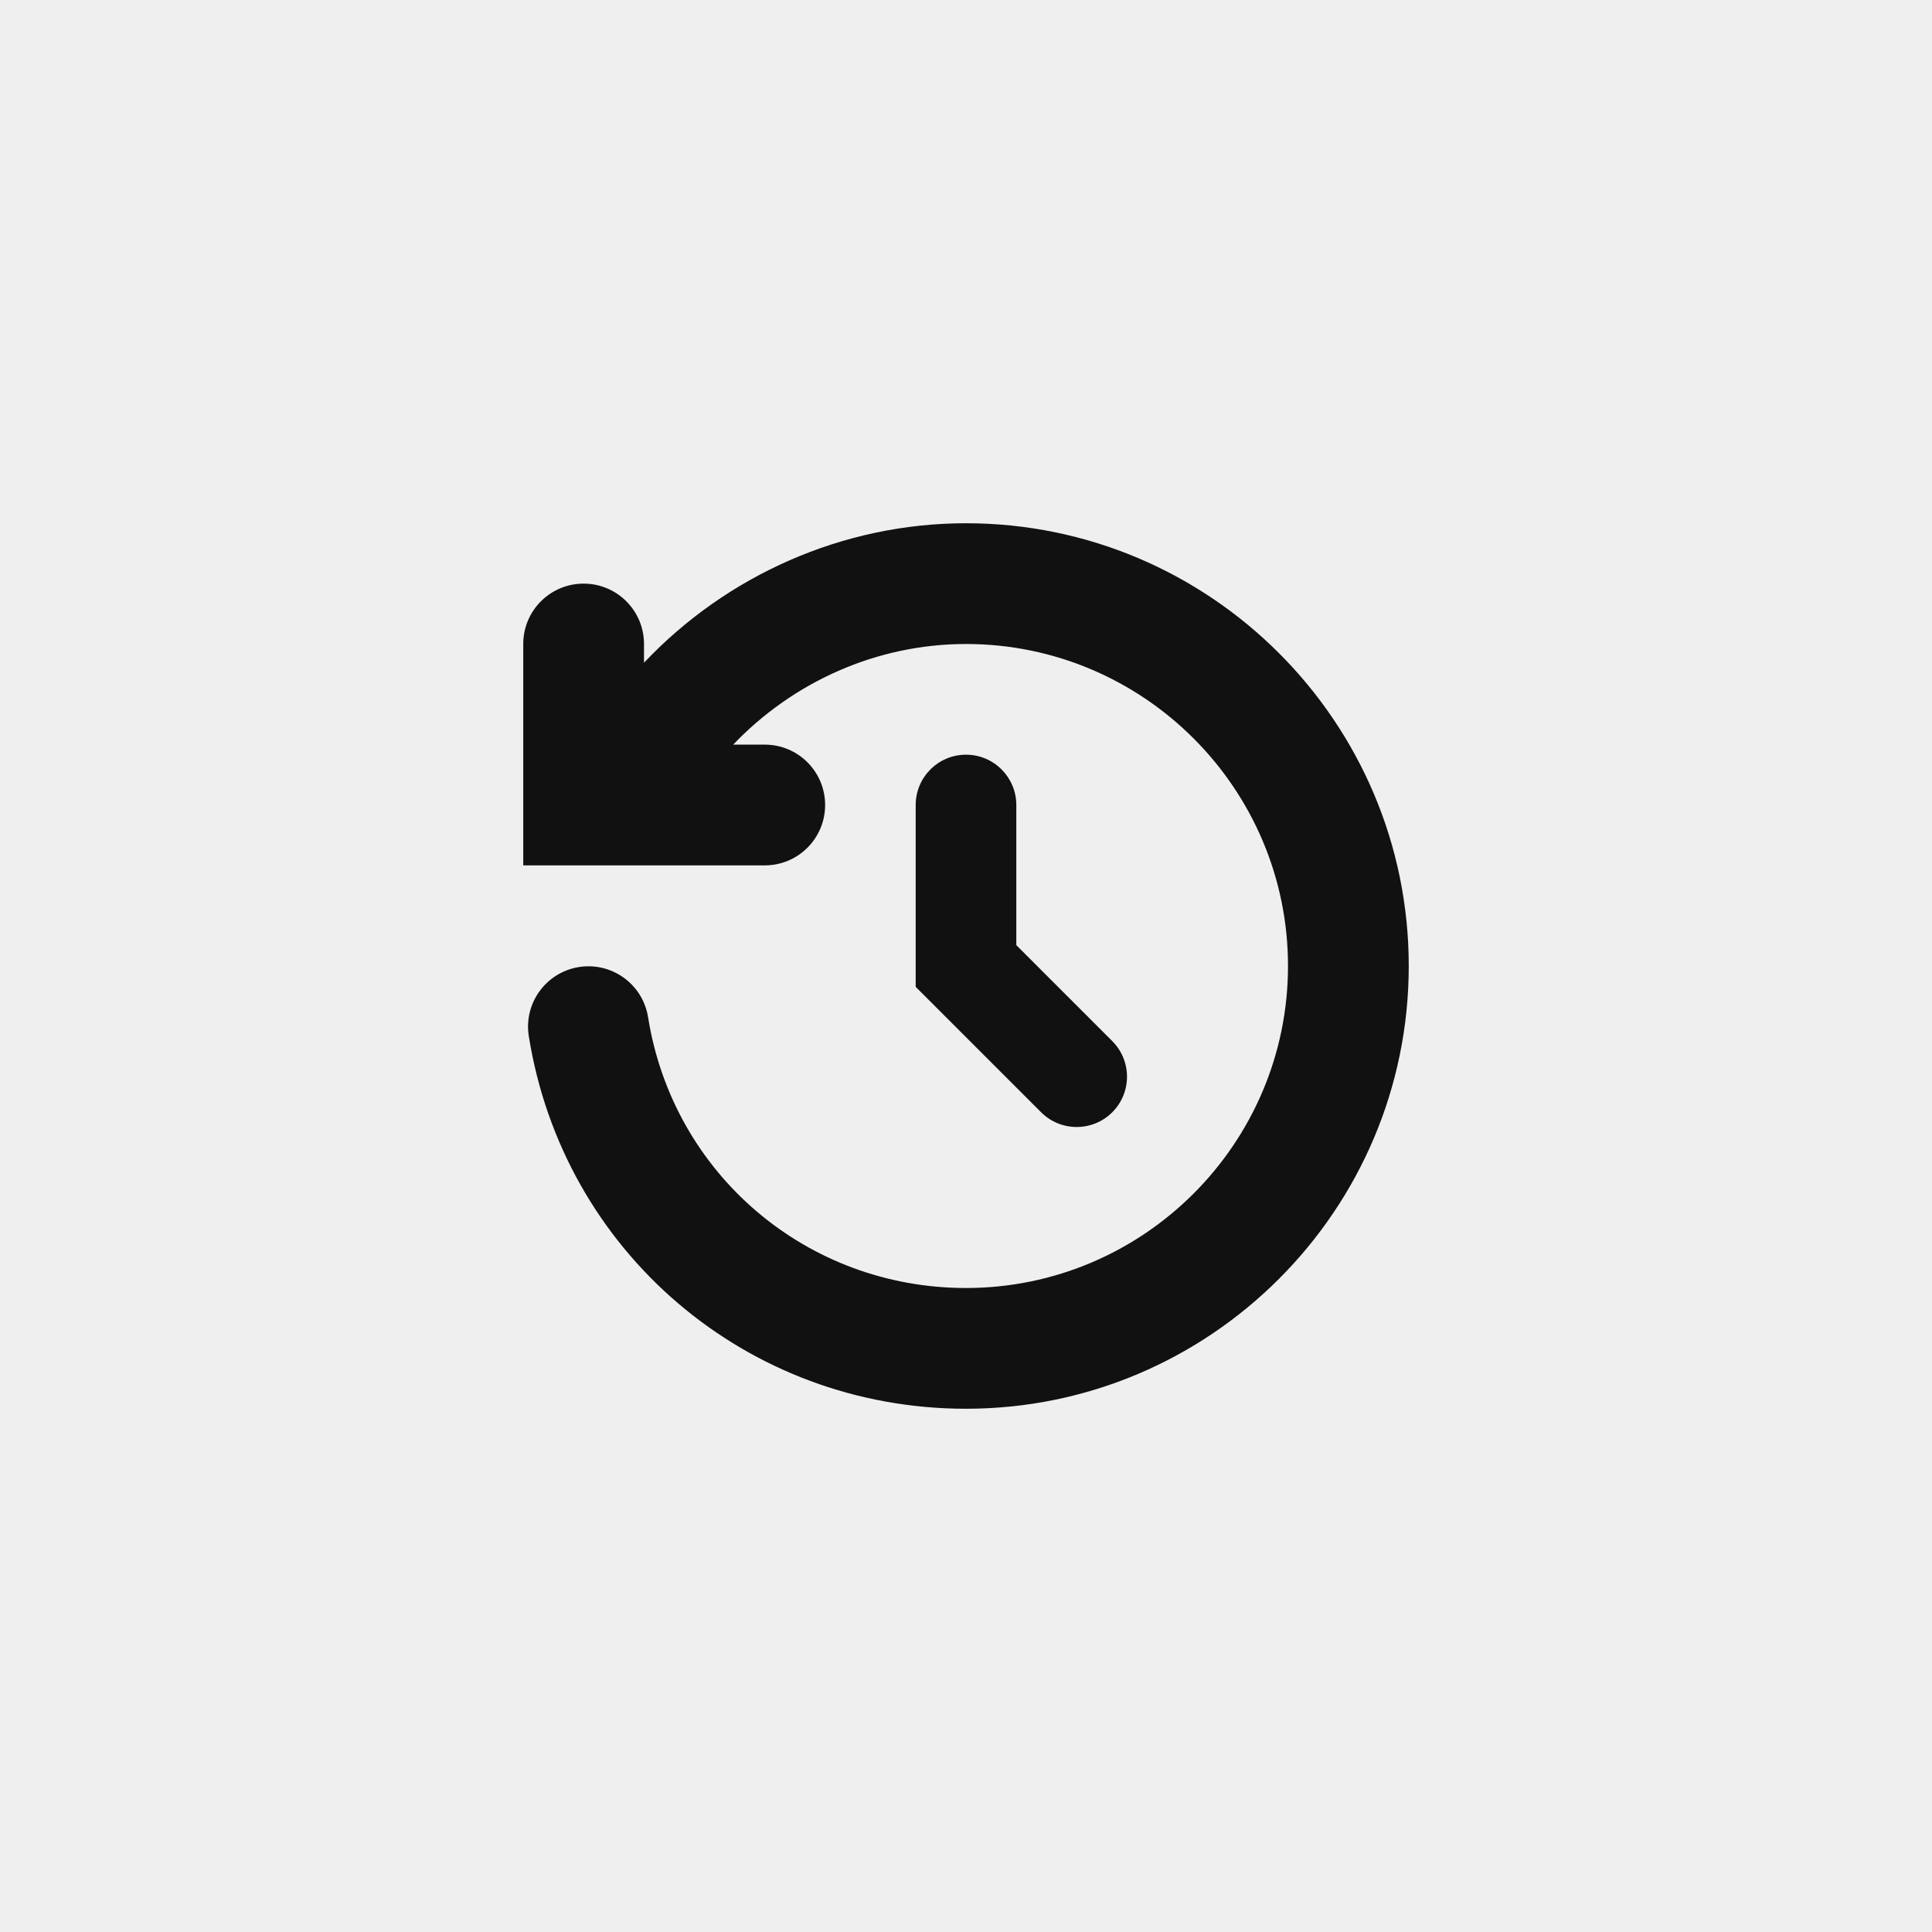 <svg width="48" height="48" viewBox="0 0 48 48" fill="none" xmlns="http://www.w3.org/2000/svg">
<rect width="48" height="48" fill="#EFEFEF"/>
<path fill-rule="evenodd" clip-rule="evenodd" d="M24 18.75C23.31 18.75 22.75 19.31 22.75 20V24.518L25.866 27.634C26.11 27.878 26.43 28 26.75 28C27.07 28 27.39 27.878 27.634 27.634C28.122 27.146 28.122 26.354 27.634 25.866L25.25 23.482V20C25.25 19.31 24.69 18.75 24 18.75ZM35 24C35 30.065 30.065 35 24 35C18.561 35 13.993 31.107 13.138 25.744C13.007 24.926 13.565 24.157 14.383 24.026C15.202 23.896 15.97 24.453 16.101 25.271C16.722 29.17 20.044 32 24 32C28.411 32 32 28.411 32 24C32 19.589 28.411 16 24 16C21.782 16 19.704 16.941 18.216 18.5H19C19.829 18.5 20.5 19.171 20.5 20C20.5 20.829 19.829 21.5 19 21.5H13V16C13 15.171 13.671 14.5 14.5 14.5C15.329 14.5 16 15.171 16 16V16.465C18.049 14.299 20.932 13 24 13C30.065 13 35 17.935 35 24Z" fill="#111111"/>
</svg>
